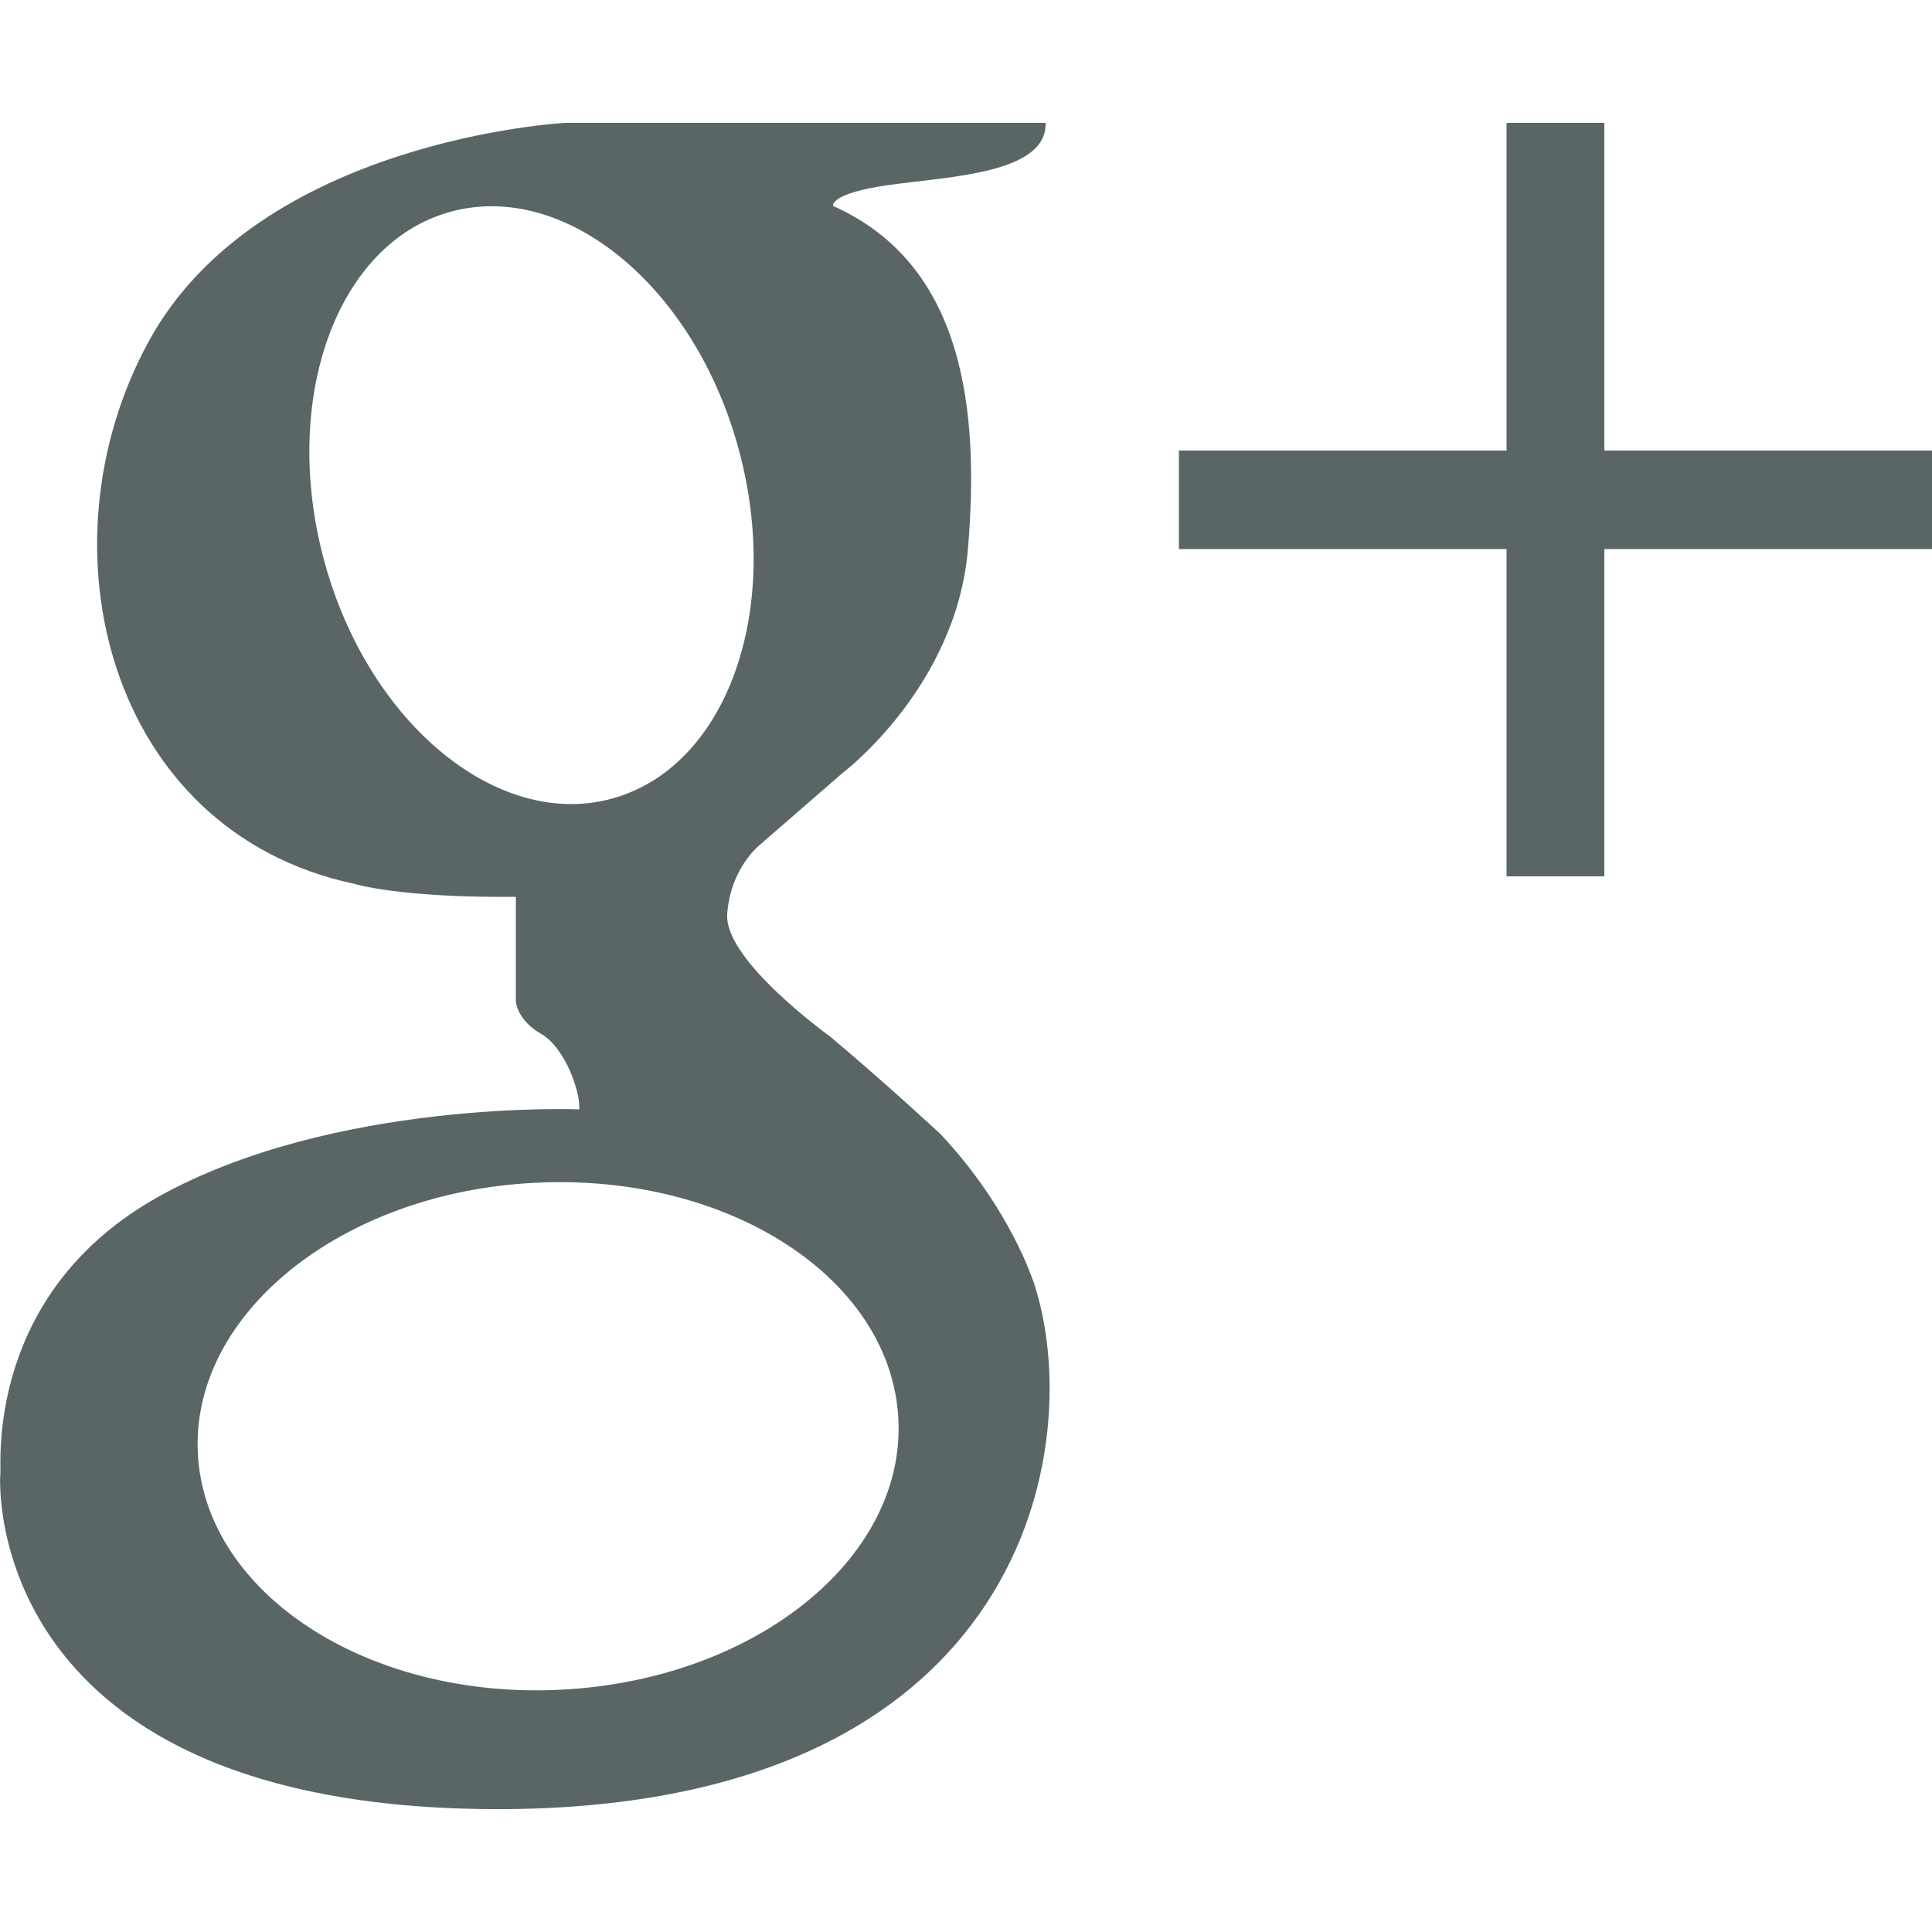 <?xml version="1.0" encoding="utf-8"?>
<!-- Generator: Adobe Illustrator 18.1.0, SVG Export Plug-In . SVG Version: 6.00 Build 0)  -->
<svg version="1.1" id="Layer_1" xmlns="http://www.w3.org/2000/svg" xmlns:xlink="http://www.w3.org/1999/xlink" x="0px" y="0px"
	 viewBox="0 0 500 500" enable-background="new 0 0 500 500" xml:space="preserve">
<g>
	<polygon fill="#5A6666" points="500,116.6 415.2,116.6 415.2,31.8 389.9,31.8 389.9,116.6 305.1,116.6 305.1,142.1 389.9,142.1 
		389.9,226.8 415.2,226.8 415.2,142.1 500,142.1 	"/>
	<path fill="#5A6666" d="M243.4,293.5c0,0-13.2-12.3-28.5-25.2c0,0-27.5-19.7-26.7-31.7c0.8-12,8.5-18,8.5-18l21.3-18.5
		c0,0,29.5-22.2,32.5-58c3-35.7-0.8-73.6-34.9-88.8c0,0-1.1-3.2,14.3-5.4S271,45,270.6,31.8H146.2c0,0-79.5,4.2-107.9,56.9
		C9.7,141.4,27.8,215,91.5,228.7c0,0,11.8,3.7,42,3.4v27.2c0,0,0.4,4.8,6.6,8.3c6.2,3.6,10.2,15.2,9.8,19.5c0,0-63.5-2.6-108.7,22.5
		S0.4,379.3,0.1,381.4c-0.3,2-4.5,87.7,131,86.8c135.4-1.1,150.2-95.2,136.4-136.4C267.4,331.8,261.7,313,243.4,293.5z M84,145.5
		c-11.5-41.9,3-82.6,32.6-90.7s63,19.2,74.5,61.2c11.5,41.9-3,82.6-32.8,90.7C128.9,214.7,95.5,187.4,84,145.5z M145.1,437.3
		c-50.1,2.5-92.1-25-93.9-61.2s37.4-67.6,87.4-70c50.1-2.5,92.1,24.8,93.9,61.2C234.3,403.5,195.2,434.8,145.1,437.3z"/>
</g>
</svg>

